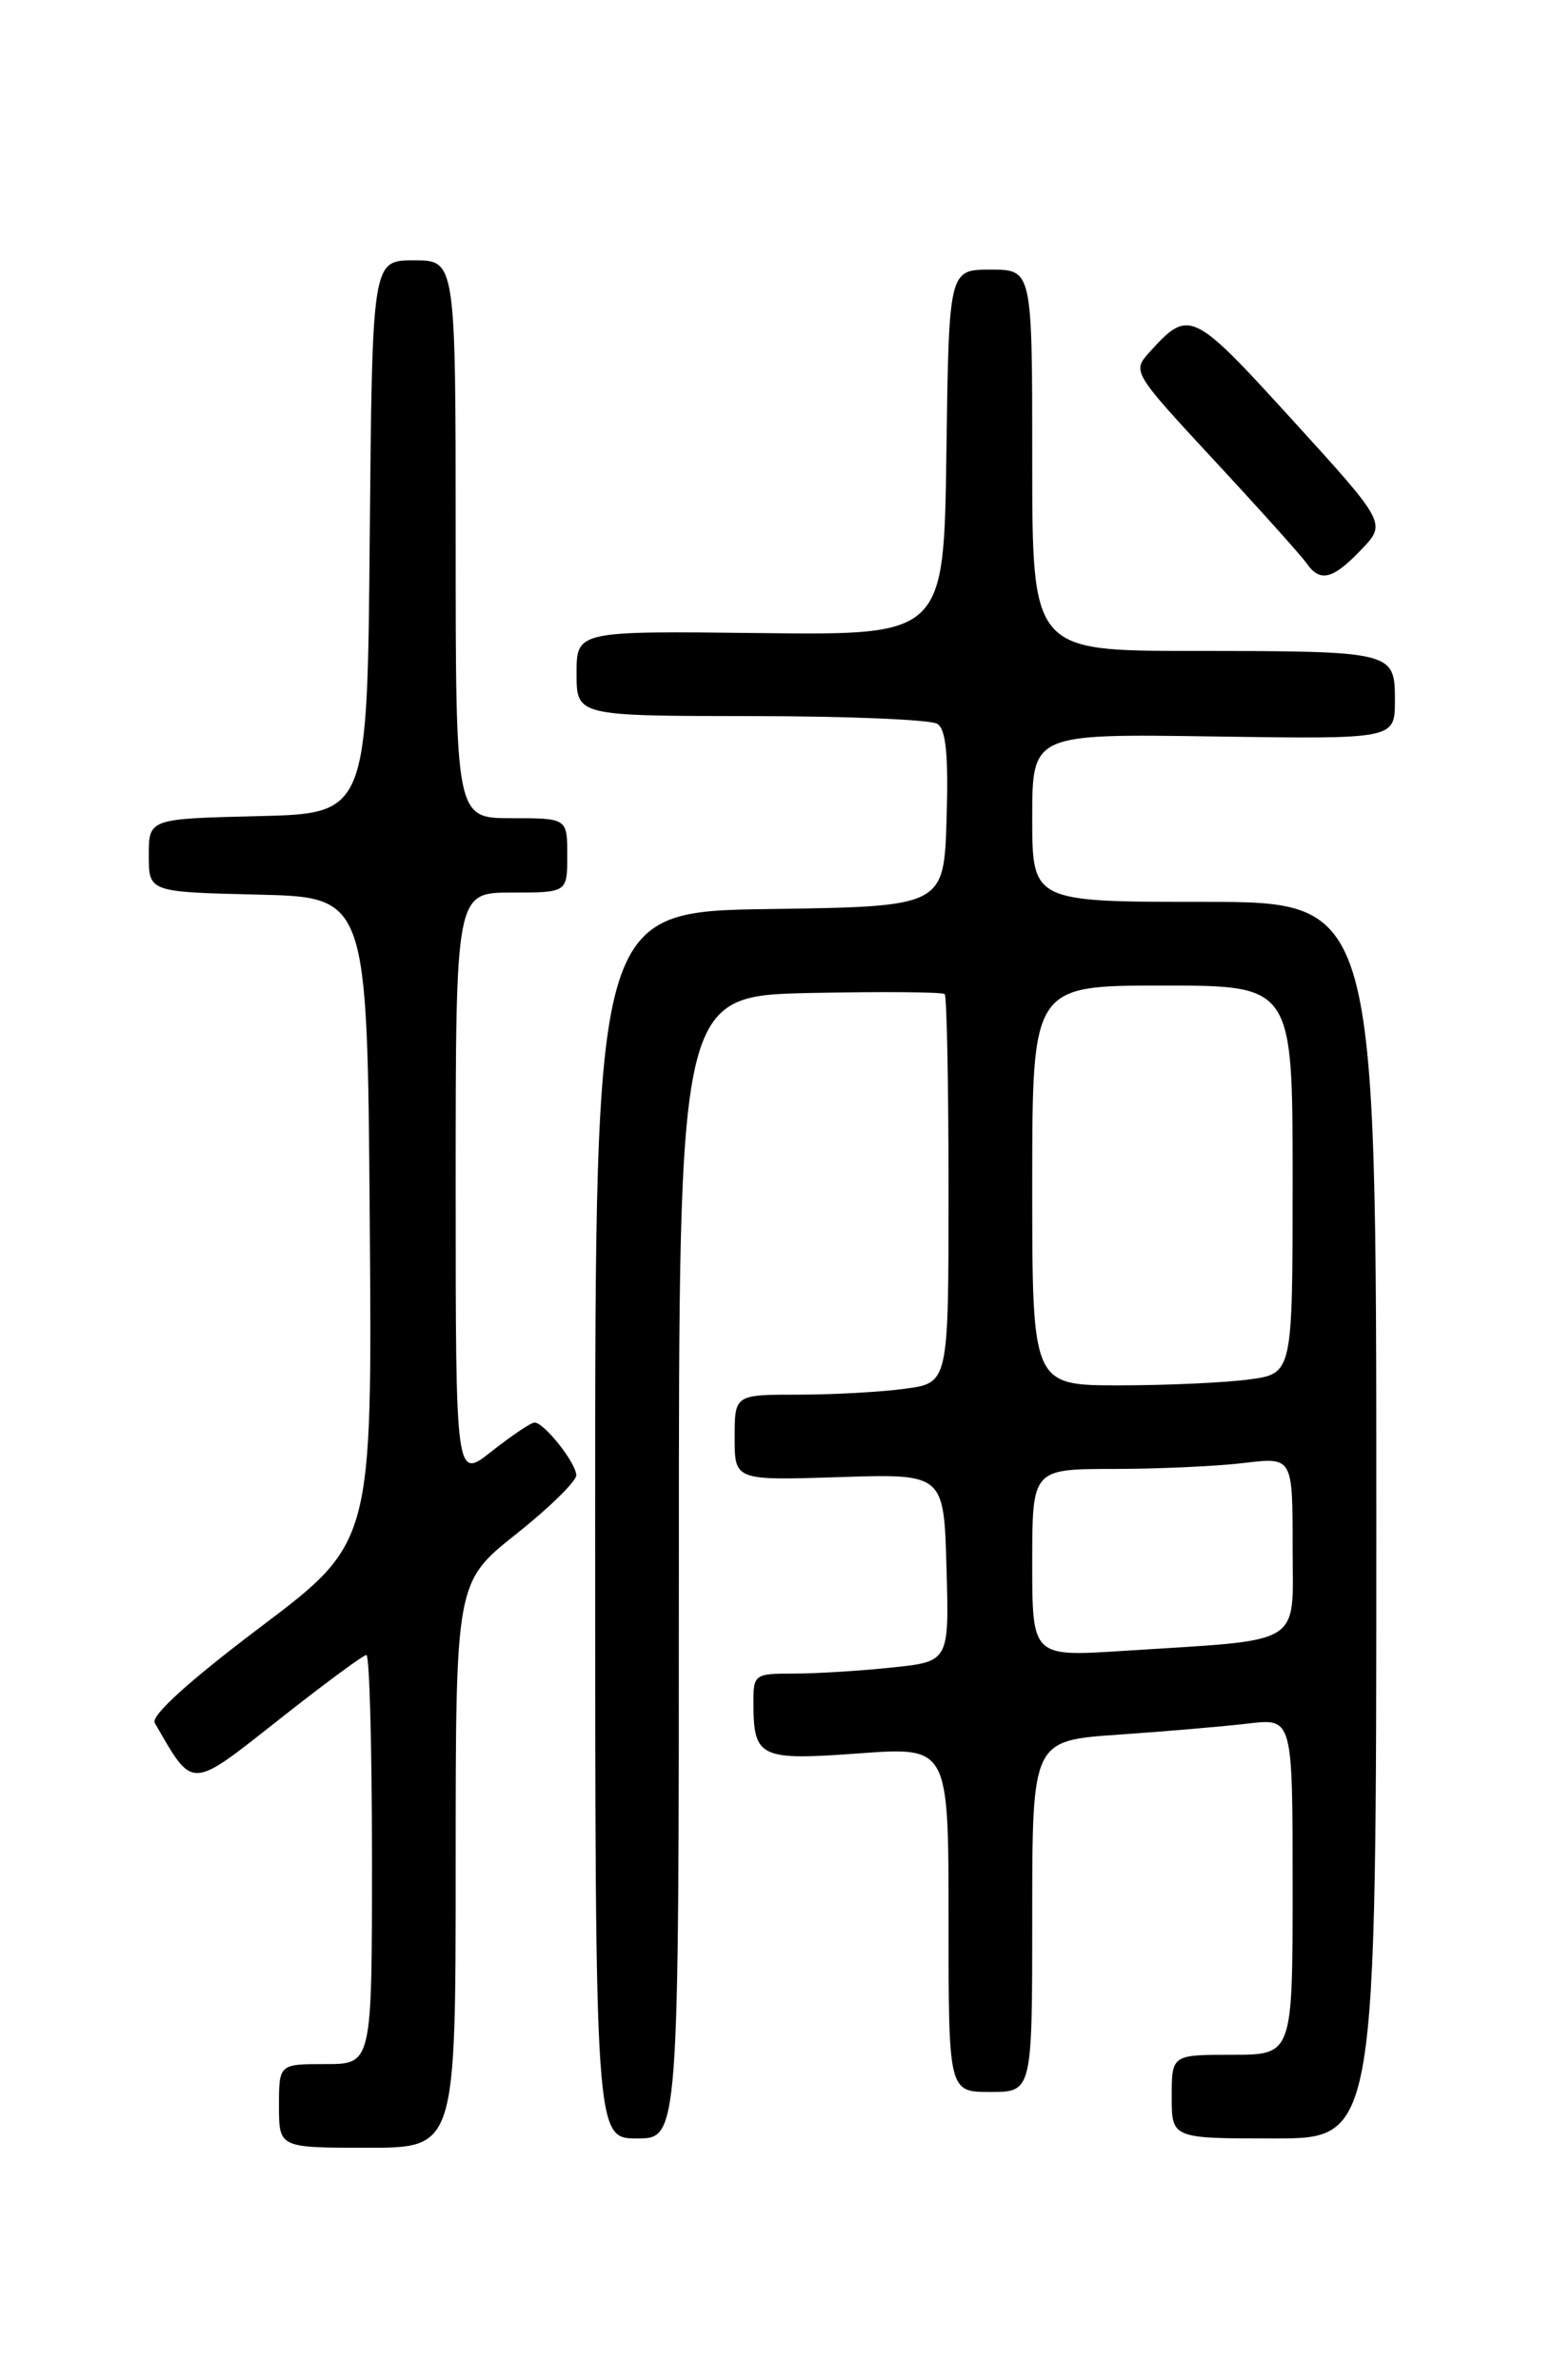 <?xml version="1.0" encoding="UTF-8" standalone="no"?>
<!DOCTYPE svg PUBLIC "-//W3C//DTD SVG 1.1//EN" "http://www.w3.org/Graphics/SVG/1.1/DTD/svg11.dtd" >
<svg xmlns="http://www.w3.org/2000/svg" xmlns:xlink="http://www.w3.org/1999/xlink" version="1.1" viewBox="0 0 167 256">
 <g >
 <path fill="currentColor"
d=" M 49.00 200.59 C 49.00 170.17 49.00 170.17 55.50 165.00 C 59.08 162.16 61.99 159.30 61.97 158.66 C 61.93 157.32 58.51 153.00 57.48 153.00 C 57.10 153.00 55.04 154.39 52.89 156.08 C 49.00 159.17 49.00 159.17 49.00 127.58 C 49.00 96.00 49.00 96.00 55.00 96.00 C 61.00 96.00 61.00 96.00 61.00 92.00 C 61.00 88.00 61.00 88.00 55.00 88.00 C 49.00 88.00 49.00 88.00 49.00 58.00 C 49.00 28.00 49.00 28.00 44.51 28.00 C 40.03 28.00 40.03 28.00 39.76 57.75 C 39.50 87.50 39.50 87.50 27.75 87.78 C 16.00 88.06 16.00 88.06 16.00 92.00 C 16.00 95.94 16.00 95.94 27.75 96.22 C 39.50 96.50 39.50 96.50 39.76 131.21 C 40.03 165.92 40.03 165.92 27.99 175.01 C 20.32 180.80 16.20 184.54 16.64 185.30 C 20.81 192.54 20.36 192.55 29.96 184.98 C 34.82 181.14 39.07 178.00 39.40 178.00 C 39.73 178.00 40.00 187.90 40.00 200.00 C 40.00 222.00 40.00 222.00 35.00 222.00 C 30.00 222.00 30.00 222.00 30.00 226.50 C 30.00 231.00 30.00 231.00 39.50 231.00 C 49.00 231.00 49.00 231.00 49.00 200.59 Z  M 73.00 168.55 C 73.00 107.11 73.00 107.11 87.09 106.80 C 94.83 106.64 101.36 106.69 101.59 106.92 C 101.81 107.15 102.00 116.65 102.00 128.03 C 102.00 148.73 102.00 148.73 97.36 149.36 C 94.81 149.71 89.63 150.00 85.86 150.00 C 79.00 150.00 79.00 150.00 79.00 154.62 C 79.00 159.23 79.00 159.23 90.25 158.87 C 101.50 158.50 101.50 158.50 101.78 168.60 C 102.07 178.71 102.07 178.71 95.89 179.35 C 92.49 179.71 87.75 180.00 85.35 180.00 C 81.11 180.00 81.00 180.08 81.02 183.25 C 81.04 189.05 81.72 189.37 92.40 188.58 C 102.00 187.88 102.00 187.88 102.00 206.44 C 102.00 225.00 102.00 225.00 106.50 225.00 C 111.00 225.00 111.00 225.00 111.00 206.11 C 111.00 187.21 111.00 187.21 120.25 186.57 C 125.34 186.22 131.64 185.68 134.25 185.37 C 139.00 184.81 139.00 184.81 139.00 202.91 C 139.00 221.00 139.00 221.00 132.50 221.00 C 126.00 221.00 126.00 221.00 126.00 225.50 C 126.00 230.00 126.00 230.00 137.00 230.00 C 148.00 230.00 148.00 230.00 148.00 163.50 C 148.00 97.00 148.00 97.00 129.50 97.00 C 111.00 97.00 111.00 97.00 111.00 87.96 C 111.00 78.92 111.00 78.92 130.50 79.21 C 150.00 79.50 150.00 79.50 150.00 75.37 C 150.00 70.05 149.93 70.03 128.25 70.01 C 111.00 70.00 111.00 70.00 111.00 49.50 C 111.00 29.00 111.00 29.00 106.52 29.00 C 102.04 29.00 102.04 29.00 101.77 48.66 C 101.50 68.32 101.50 68.32 81.75 68.09 C 62.00 67.86 62.00 67.86 62.00 72.43 C 62.00 77.00 62.00 77.00 80.75 77.02 C 91.06 77.02 100.08 77.40 100.79 77.85 C 101.73 78.44 102.00 81.22 101.79 88.08 C 101.50 97.50 101.50 97.50 82.75 97.77 C 64.00 98.04 64.00 98.04 64.00 164.02 C 64.00 230.00 64.00 230.00 68.50 230.00 C 73.00 230.00 73.00 230.00 73.00 168.55 Z  M 146.36 59.14 C 149.10 56.29 149.10 56.29 138.96 45.15 C 128.19 33.32 127.87 33.17 123.60 37.89 C 121.74 39.95 121.79 40.04 130.61 49.56 C 135.50 54.83 139.95 59.79 140.49 60.57 C 141.95 62.67 143.30 62.34 146.36 59.14 Z  M 111.00 168.09 C 111.00 158.00 111.00 158.00 119.75 157.99 C 124.56 157.99 130.86 157.70 133.75 157.35 C 139.00 156.72 139.00 156.72 139.00 166.30 C 139.00 177.24 140.53 176.29 120.75 177.56 C 111.00 178.19 111.00 178.19 111.00 168.09 Z  M 111.00 127.50 C 111.00 106.00 111.00 106.00 125.00 106.00 C 139.00 106.00 139.00 106.00 139.00 126.86 C 139.00 147.73 139.00 147.73 134.36 148.36 C 131.81 148.71 125.51 149.00 120.36 149.00 C 111.00 149.00 111.00 149.00 111.00 127.50 Z "/>
</g>
</svg>